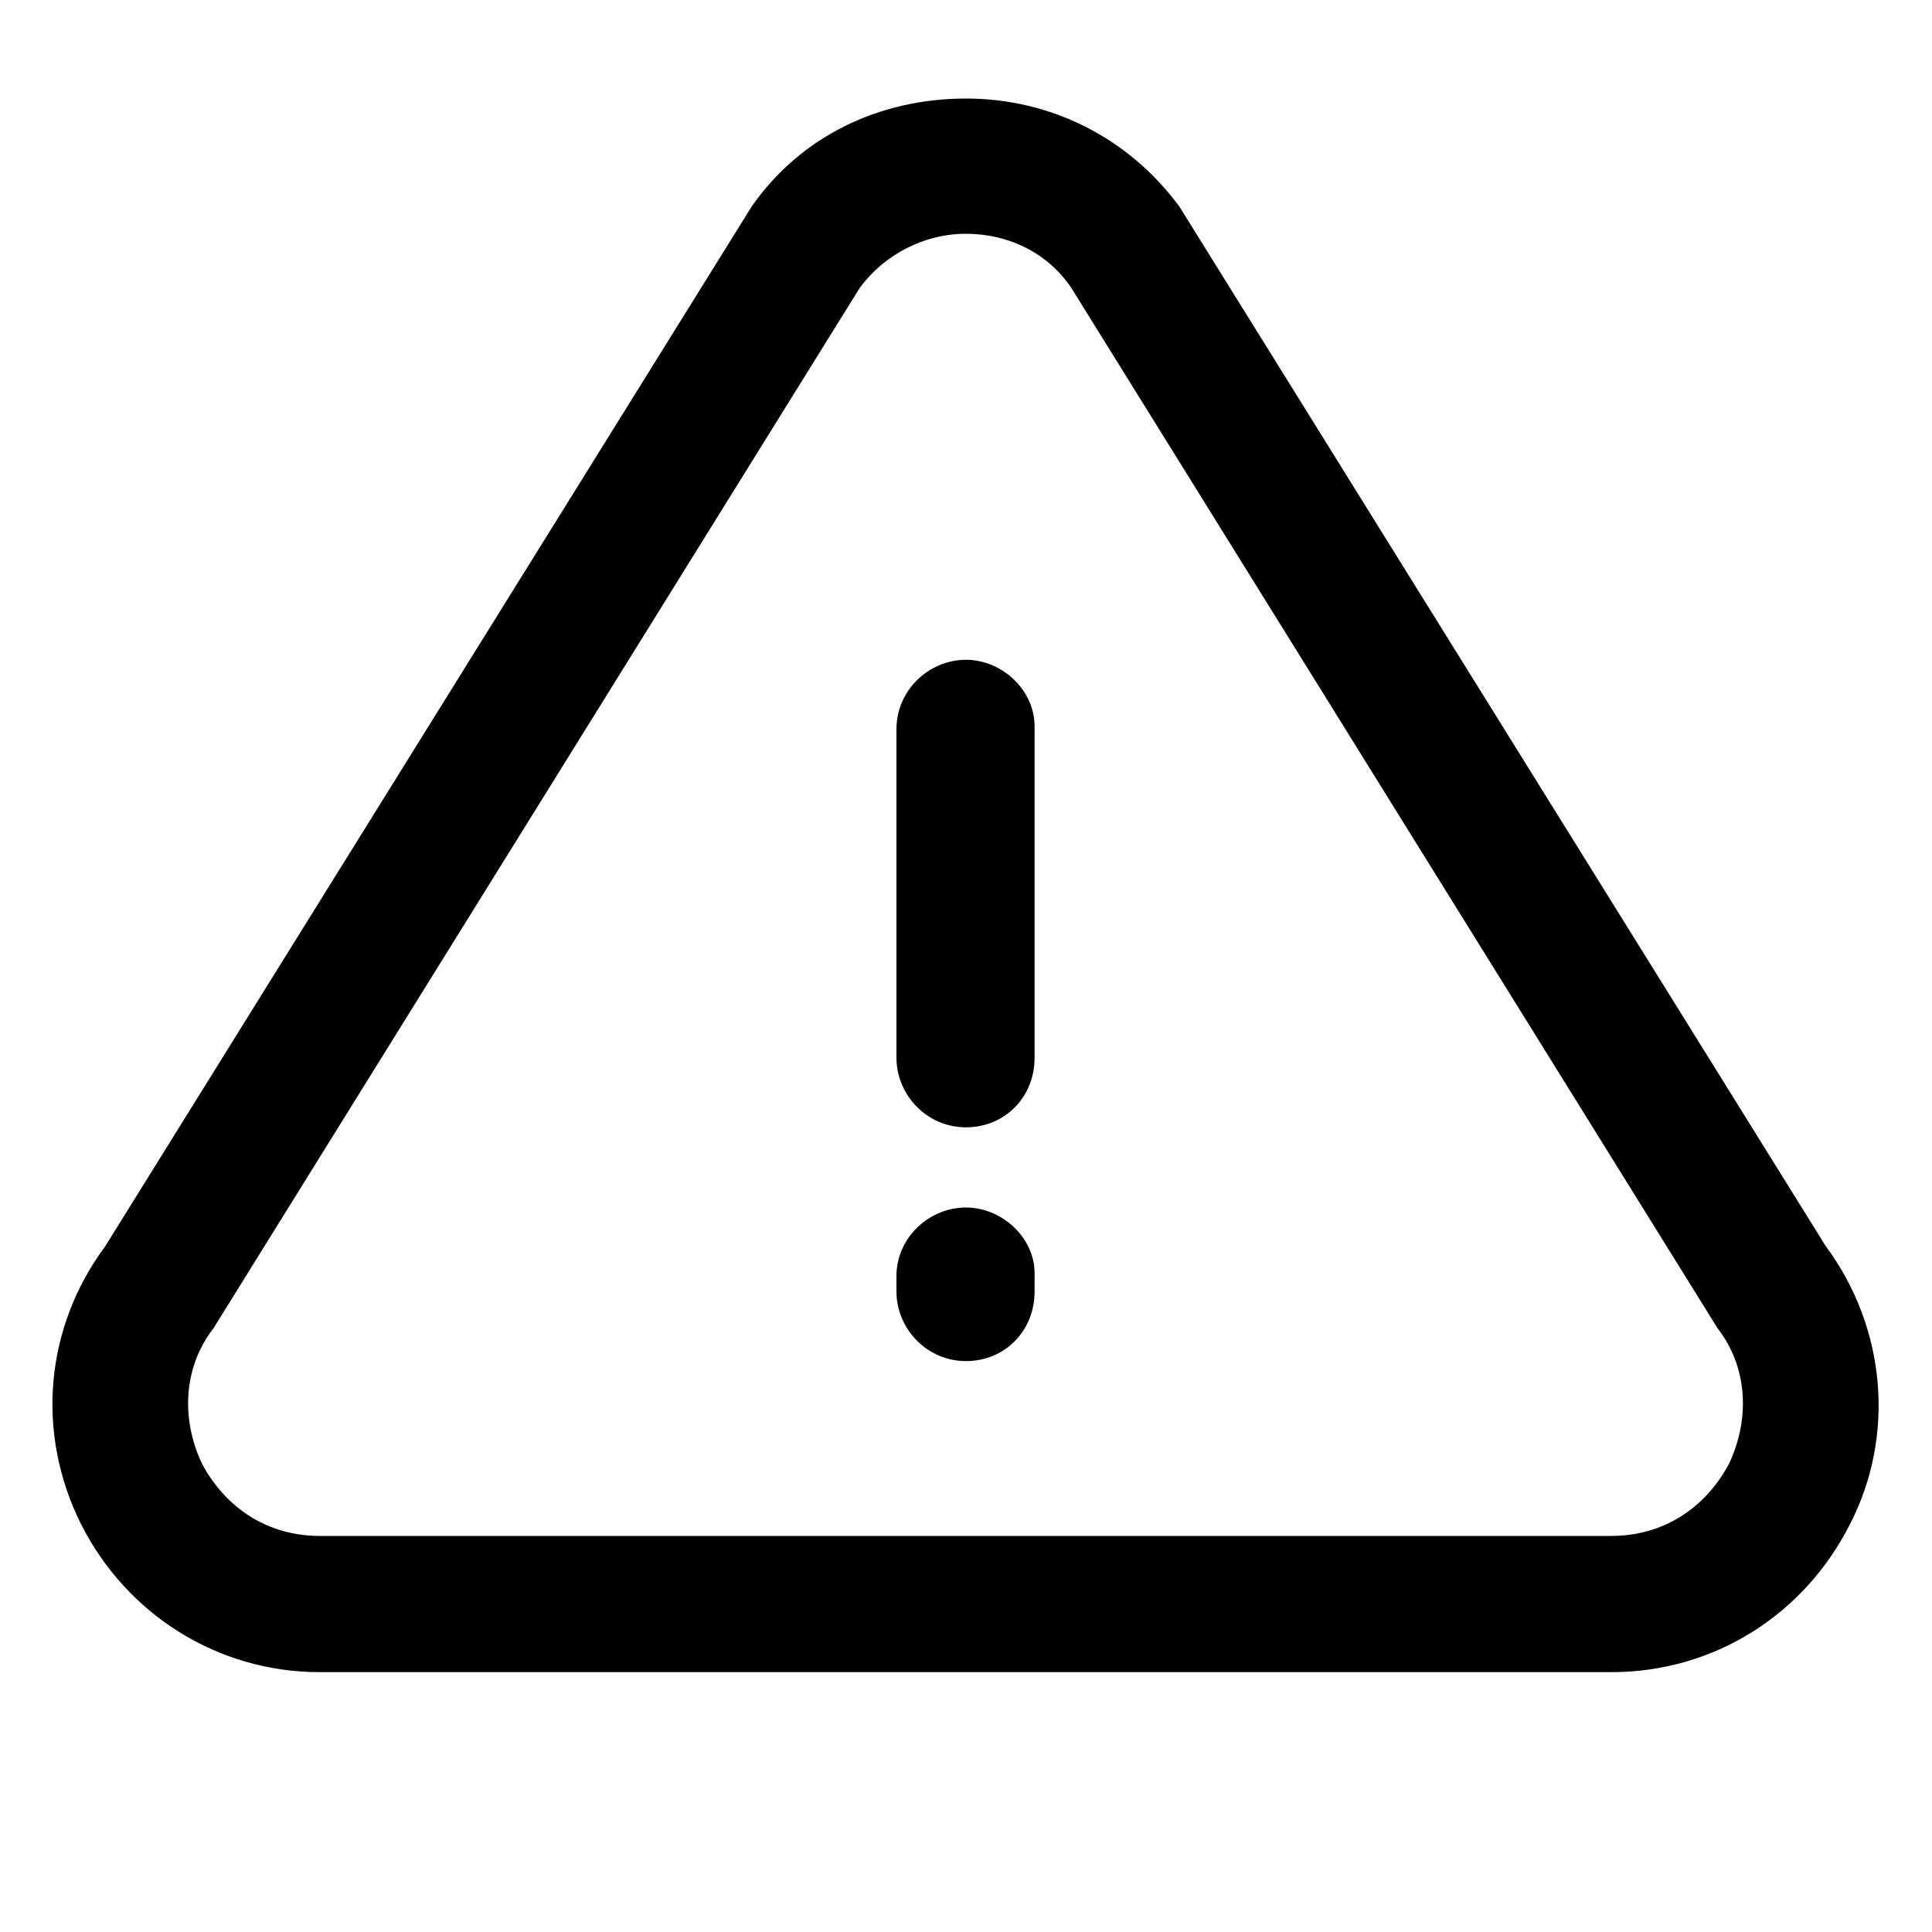 <svg width="20" height="20" viewBox="0 0 20 20" fill="none" xmlns="http://www.w3.org/2000/svg" xmlns:xlink="http://www.w3.org/1999/xlink">
	<desc>
			Created with Pixso.
	</desc>
	<defs/>
	<rect id="warning" rx="0" width="19" height="19" transform="translate(0.5 0.5)" fill="#FFFFFF" fill-opacity="0"/>
	<path id="Vector" d="M18.9 12.9L12.21 2.14C11.68 1.42 10.87 1.02 10 1.02C9.09 1.02 8.28 1.42 7.78 2.14L1.09 12.9C0.46 13.75 0.37 14.84 0.84 15.78C1.31 16.71 2.25 17.31 3.31 17.31L16.68 17.31C17.75 17.31 18.68 16.71 19.15 15.78C19.62 14.87 19.53 13.75 18.9 12.9ZM17.9 15.15C17.65 15.62 17.21 15.9 16.68 15.9L3.31 15.9C2.78 15.9 2.34 15.62 2.09 15.15C1.87 14.68 1.9 14.15 2.21 13.75L8.9 2.98C9.15 2.64 9.56 2.42 10 2.42C10.43 2.42 10.84 2.61 11.09 2.98L17.78 13.75C18.09 14.15 18.12 14.68 17.9 15.15Z" fill="currentColor" fill-opacity="1" fill-rule="nonzero"/>
	<path id="Vector" d="M10 6.83C9.62 6.83 9.28 7.14 9.28 7.55L9.28 10.95C9.28 11.33 9.59 11.67 10 11.67C10.4 11.67 10.71 11.36 10.71 10.95L10.71 7.52C10.71 7.14 10.37 6.83 10 6.83Z" fill="currentColor" fill-opacity="1" fill-rule="nonzero"/>
	<path id="Vector" d="M10 12.5C9.62 12.5 9.28 12.81 9.28 13.21L9.28 13.37C9.28 13.75 9.59 14.09 10 14.09C10.4 14.09 10.71 13.78 10.71 13.37L10.71 13.18C10.71 12.81 10.37 12.5 10 12.5Z" fill="currentColor" fill-opacity="1" fill-rule="nonzero"/>
</svg>
